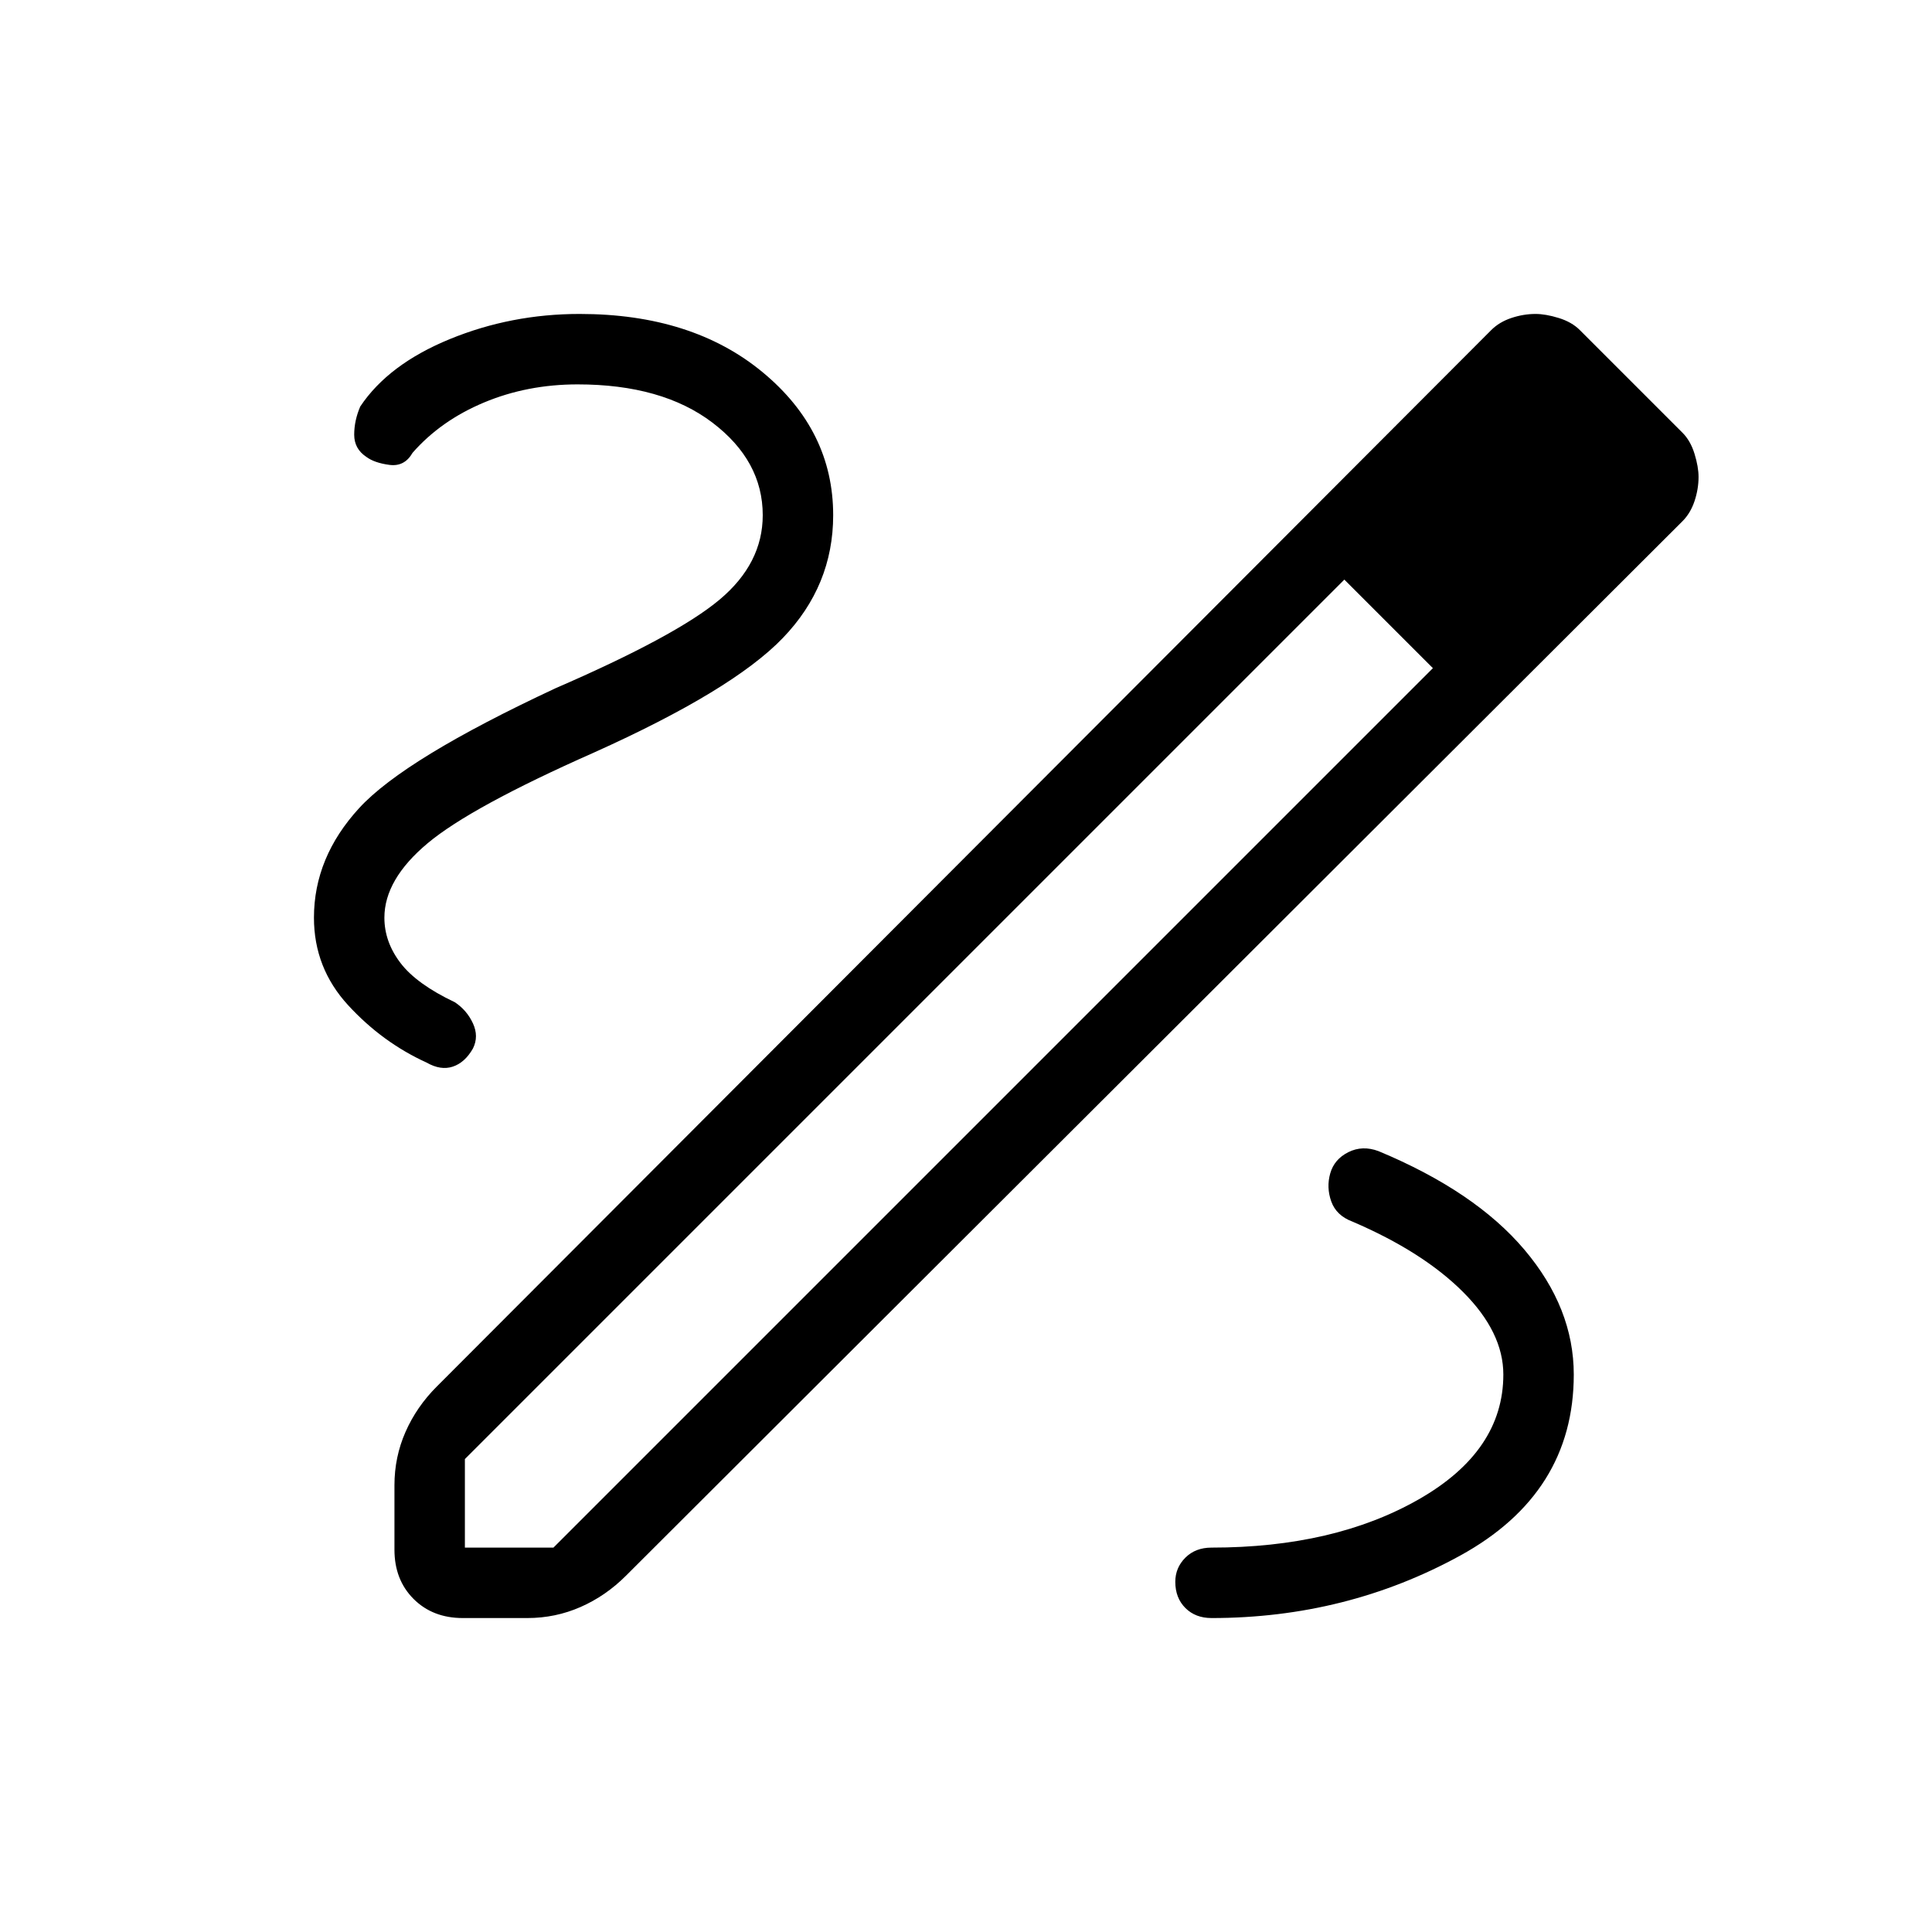 <svg xmlns="http://www.w3.org/2000/svg" height="48" viewBox="0 -960 960 960" width="48"><path d="M230-156q-15 0-24.5-9.5T196-190v-32q0-14 5.5-26.5T217-271l524-525q4-4 10-6t12-2q5 0 11.5 2t10.5 6l51 51q4 4 6 10.5t2 11.5q0 6-2 12t-6 10L311-177q-10 10-22.5 15.5T262-156h-32Zm1-35h44l437-437-22-22-22-22-437 437v44Zm576-532-44-44 44 44Zm-117 73-22-22 44 44-22-22Zm-88 494q67 0 123.5-31t56.5-90q0-33-24.5-62T685-388q-8-3-15 .5t-9 10.5q-2 7 .5 14t10.5 10q35 15 55 35t20 41q0 38-42 62t-103 24q-8 0-13 5t-5 12q0 8 5 13t13 5ZM379-704q0 24-21.5 42T276-618q-75 35-97.5 59.5T156-504q0 25 17 43.5t39 28.5q7 4 13 2t10-9q3-6 0-12.5t-9-10.5q-19-9-27-19.5t-8-22.5q0-19 21.5-37t82.5-45q69-31 94-57t25-61q0-42-35-71t-91-29q-34 0-64.5 12.5T179-758q-3 7-3 14t6 11q4 3 11.5 4t11.5-6q14-16 35.5-25t46.5-9q42 0 67 19t25 46Z"/></svg>